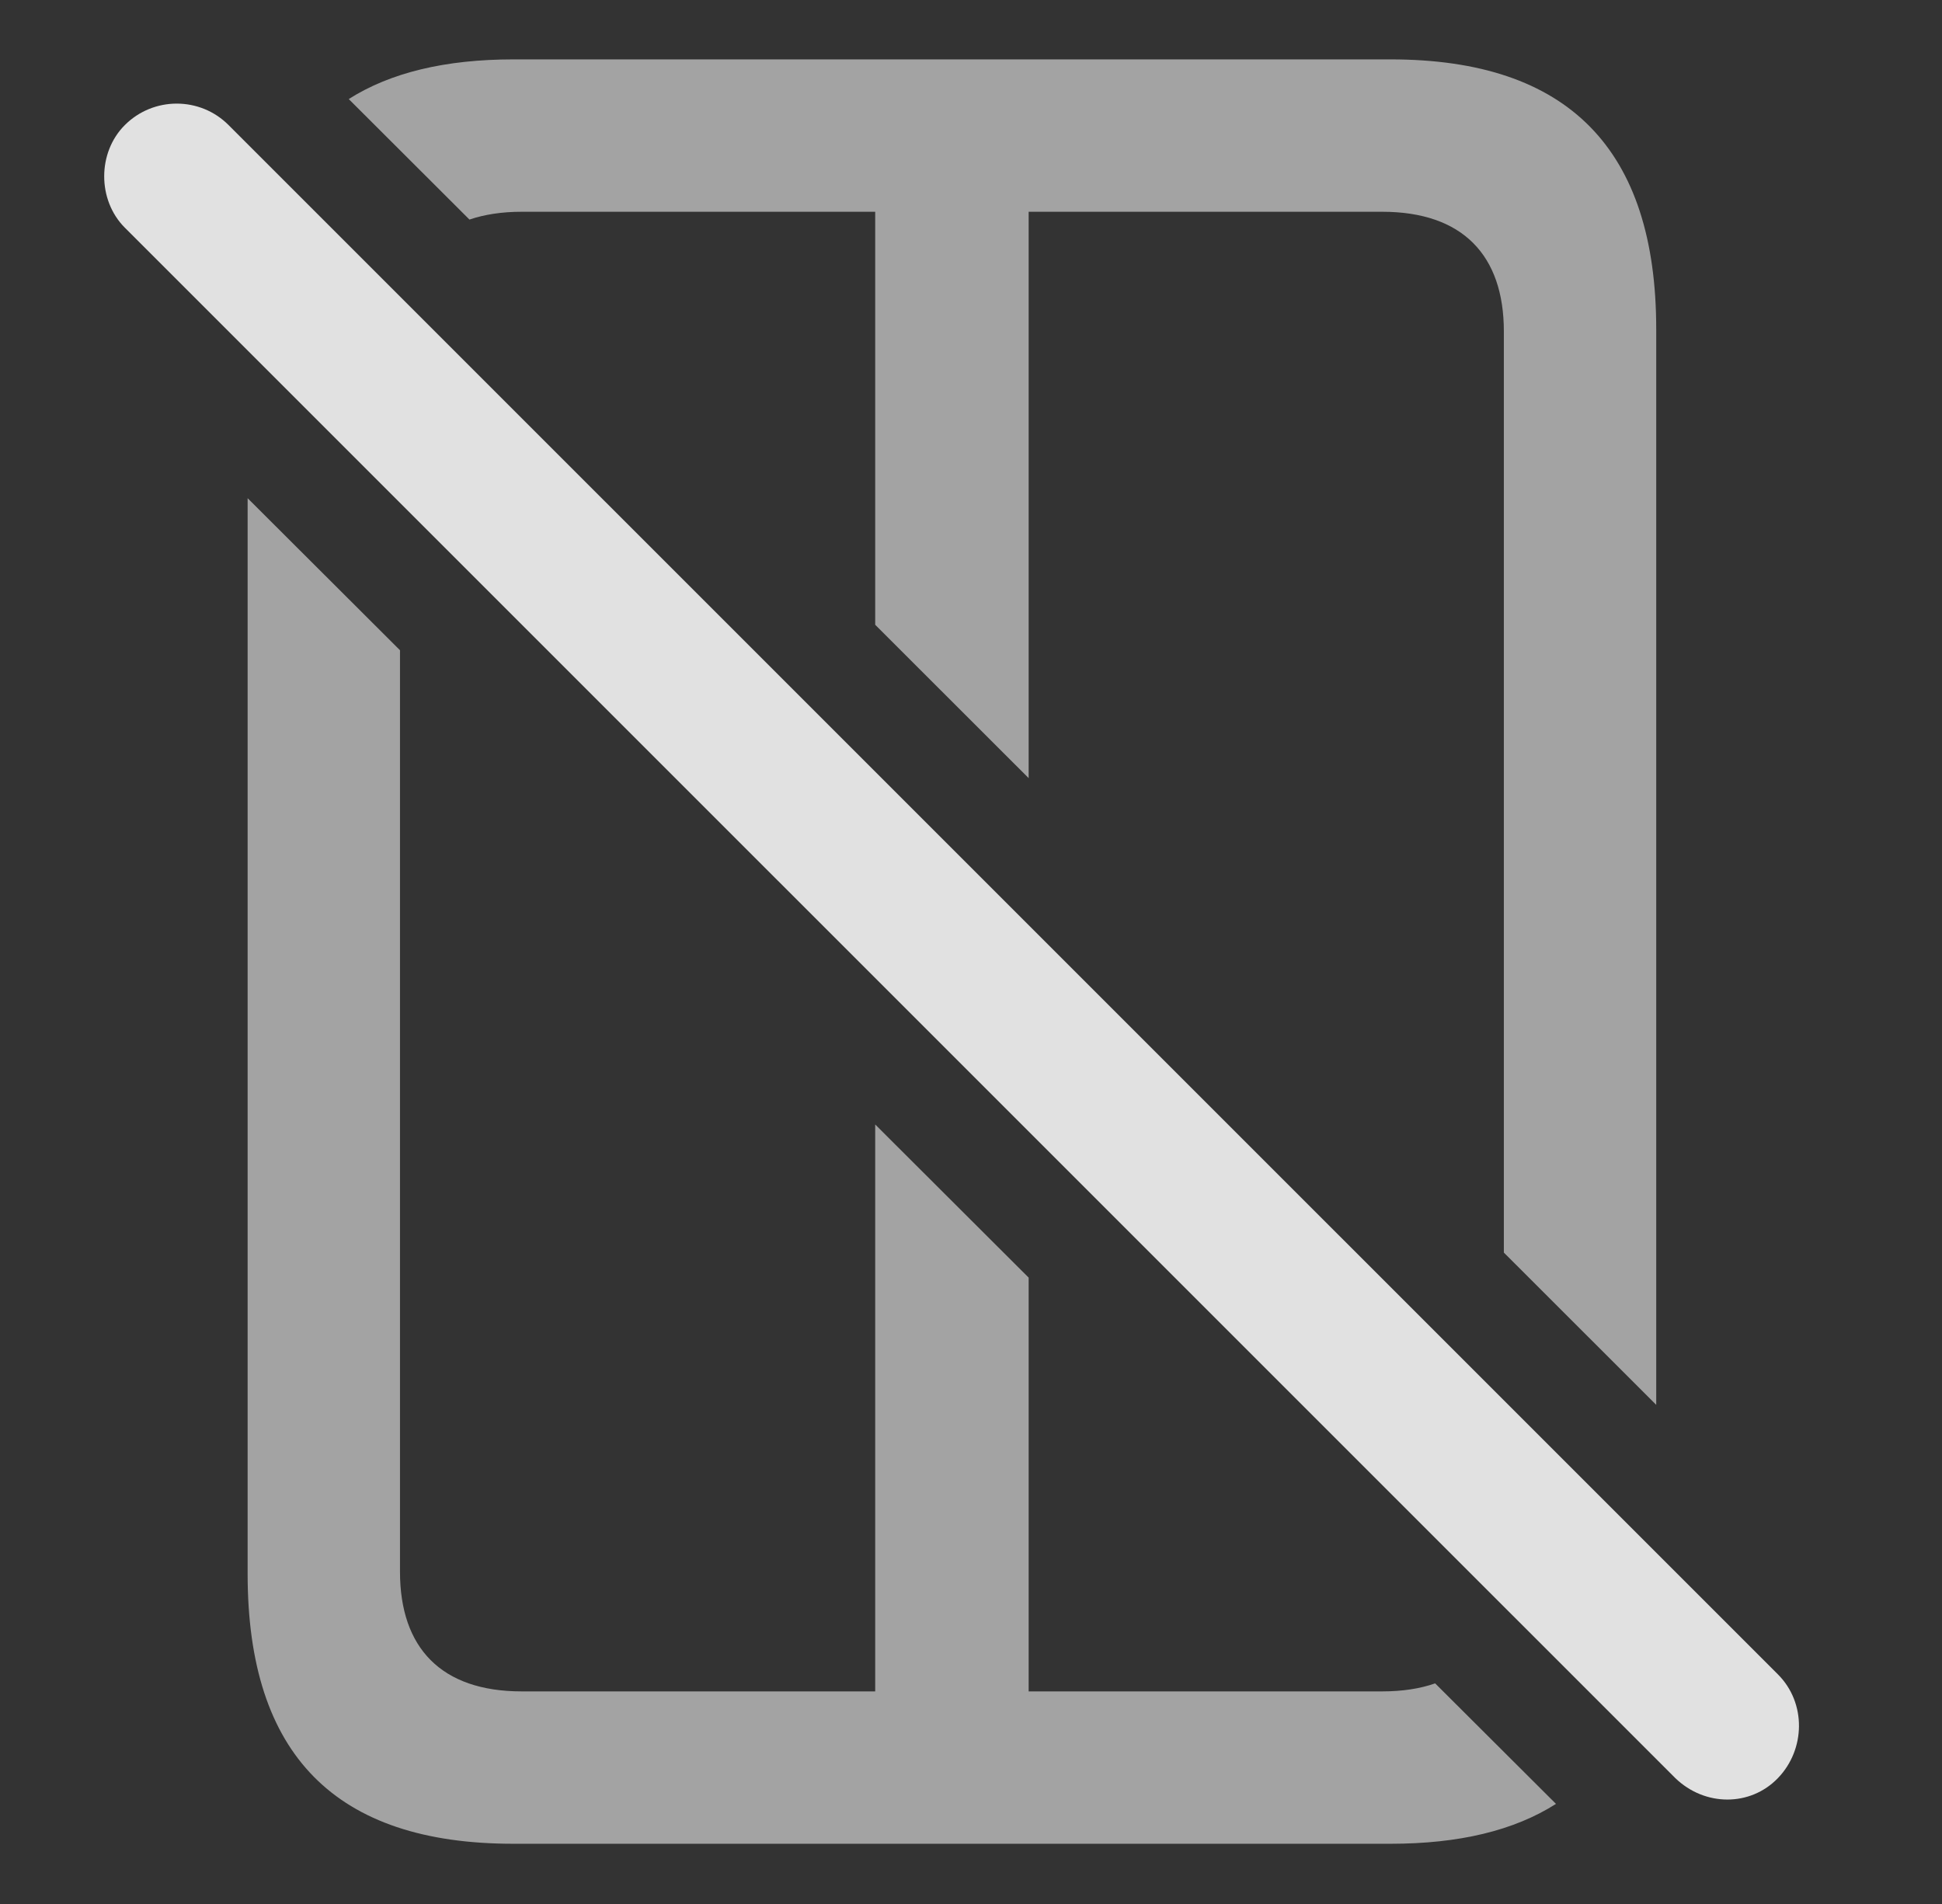 <?xml version="1.0" encoding="UTF-8"?>
<!--Generator: Apple Native CoreSVG 232.5-->
<!DOCTYPE svg
PUBLIC "-//W3C//DTD SVG 1.1//EN"
       "http://www.w3.org/Graphics/SVG/1.1/DTD/svg11.dtd">
<svg version="1.1" xmlns="http://www.w3.org/2000/svg" xmlns:xlink="http://www.w3.org/1999/xlink" width="17.92" height="17.571">
 <rect width="100%" height="100%" fill="#333333" stroke="none"/>
 <g>
  <rect height="17.571" opacity="0" width="17.92" x="0" y="0"/>
  <path d="M3.691 6L3.691 14.503C3.691 15.206 4.072 15.607 4.814 15.607L8.076 15.607L8.076 10.376L9.492 11.789L9.492 15.607L12.754 15.607C12.94 15.607 13.103 15.582 13.243 15.533L14.358 16.645C13.972 16.891 13.464 17.013 12.832 17.013L4.736 17.013C3.096 17.013 2.285 16.193 2.285 14.523L2.285 4.597ZM15.283 3.038L15.283 12.963L13.877 11.558L13.877 3.058C13.877 2.355 13.496 1.954 12.754 1.954L9.492 1.954L9.492 7.18L8.076 5.765L8.076 1.954L4.814 1.954C4.631 1.954 4.47 1.979 4.332 2.026L3.218 0.914C3.602 0.67 4.109 0.548 4.736 0.548L12.832 0.548C14.473 0.548 15.283 1.378 15.283 3.038Z" fill="#ffffff" fill-opacity="0.55"/>
  <path d="M15.459 16.407C15.732 16.671 16.152 16.671 16.406 16.407C16.66 16.144 16.67 15.714 16.406 15.45L2.109 1.154C1.846 0.89 1.416 0.89 1.152 1.154C0.898 1.407 0.898 1.847 1.152 2.101Z" fill="#ffffff" fill-opacity="0.85"/>
 </g>
</svg>
